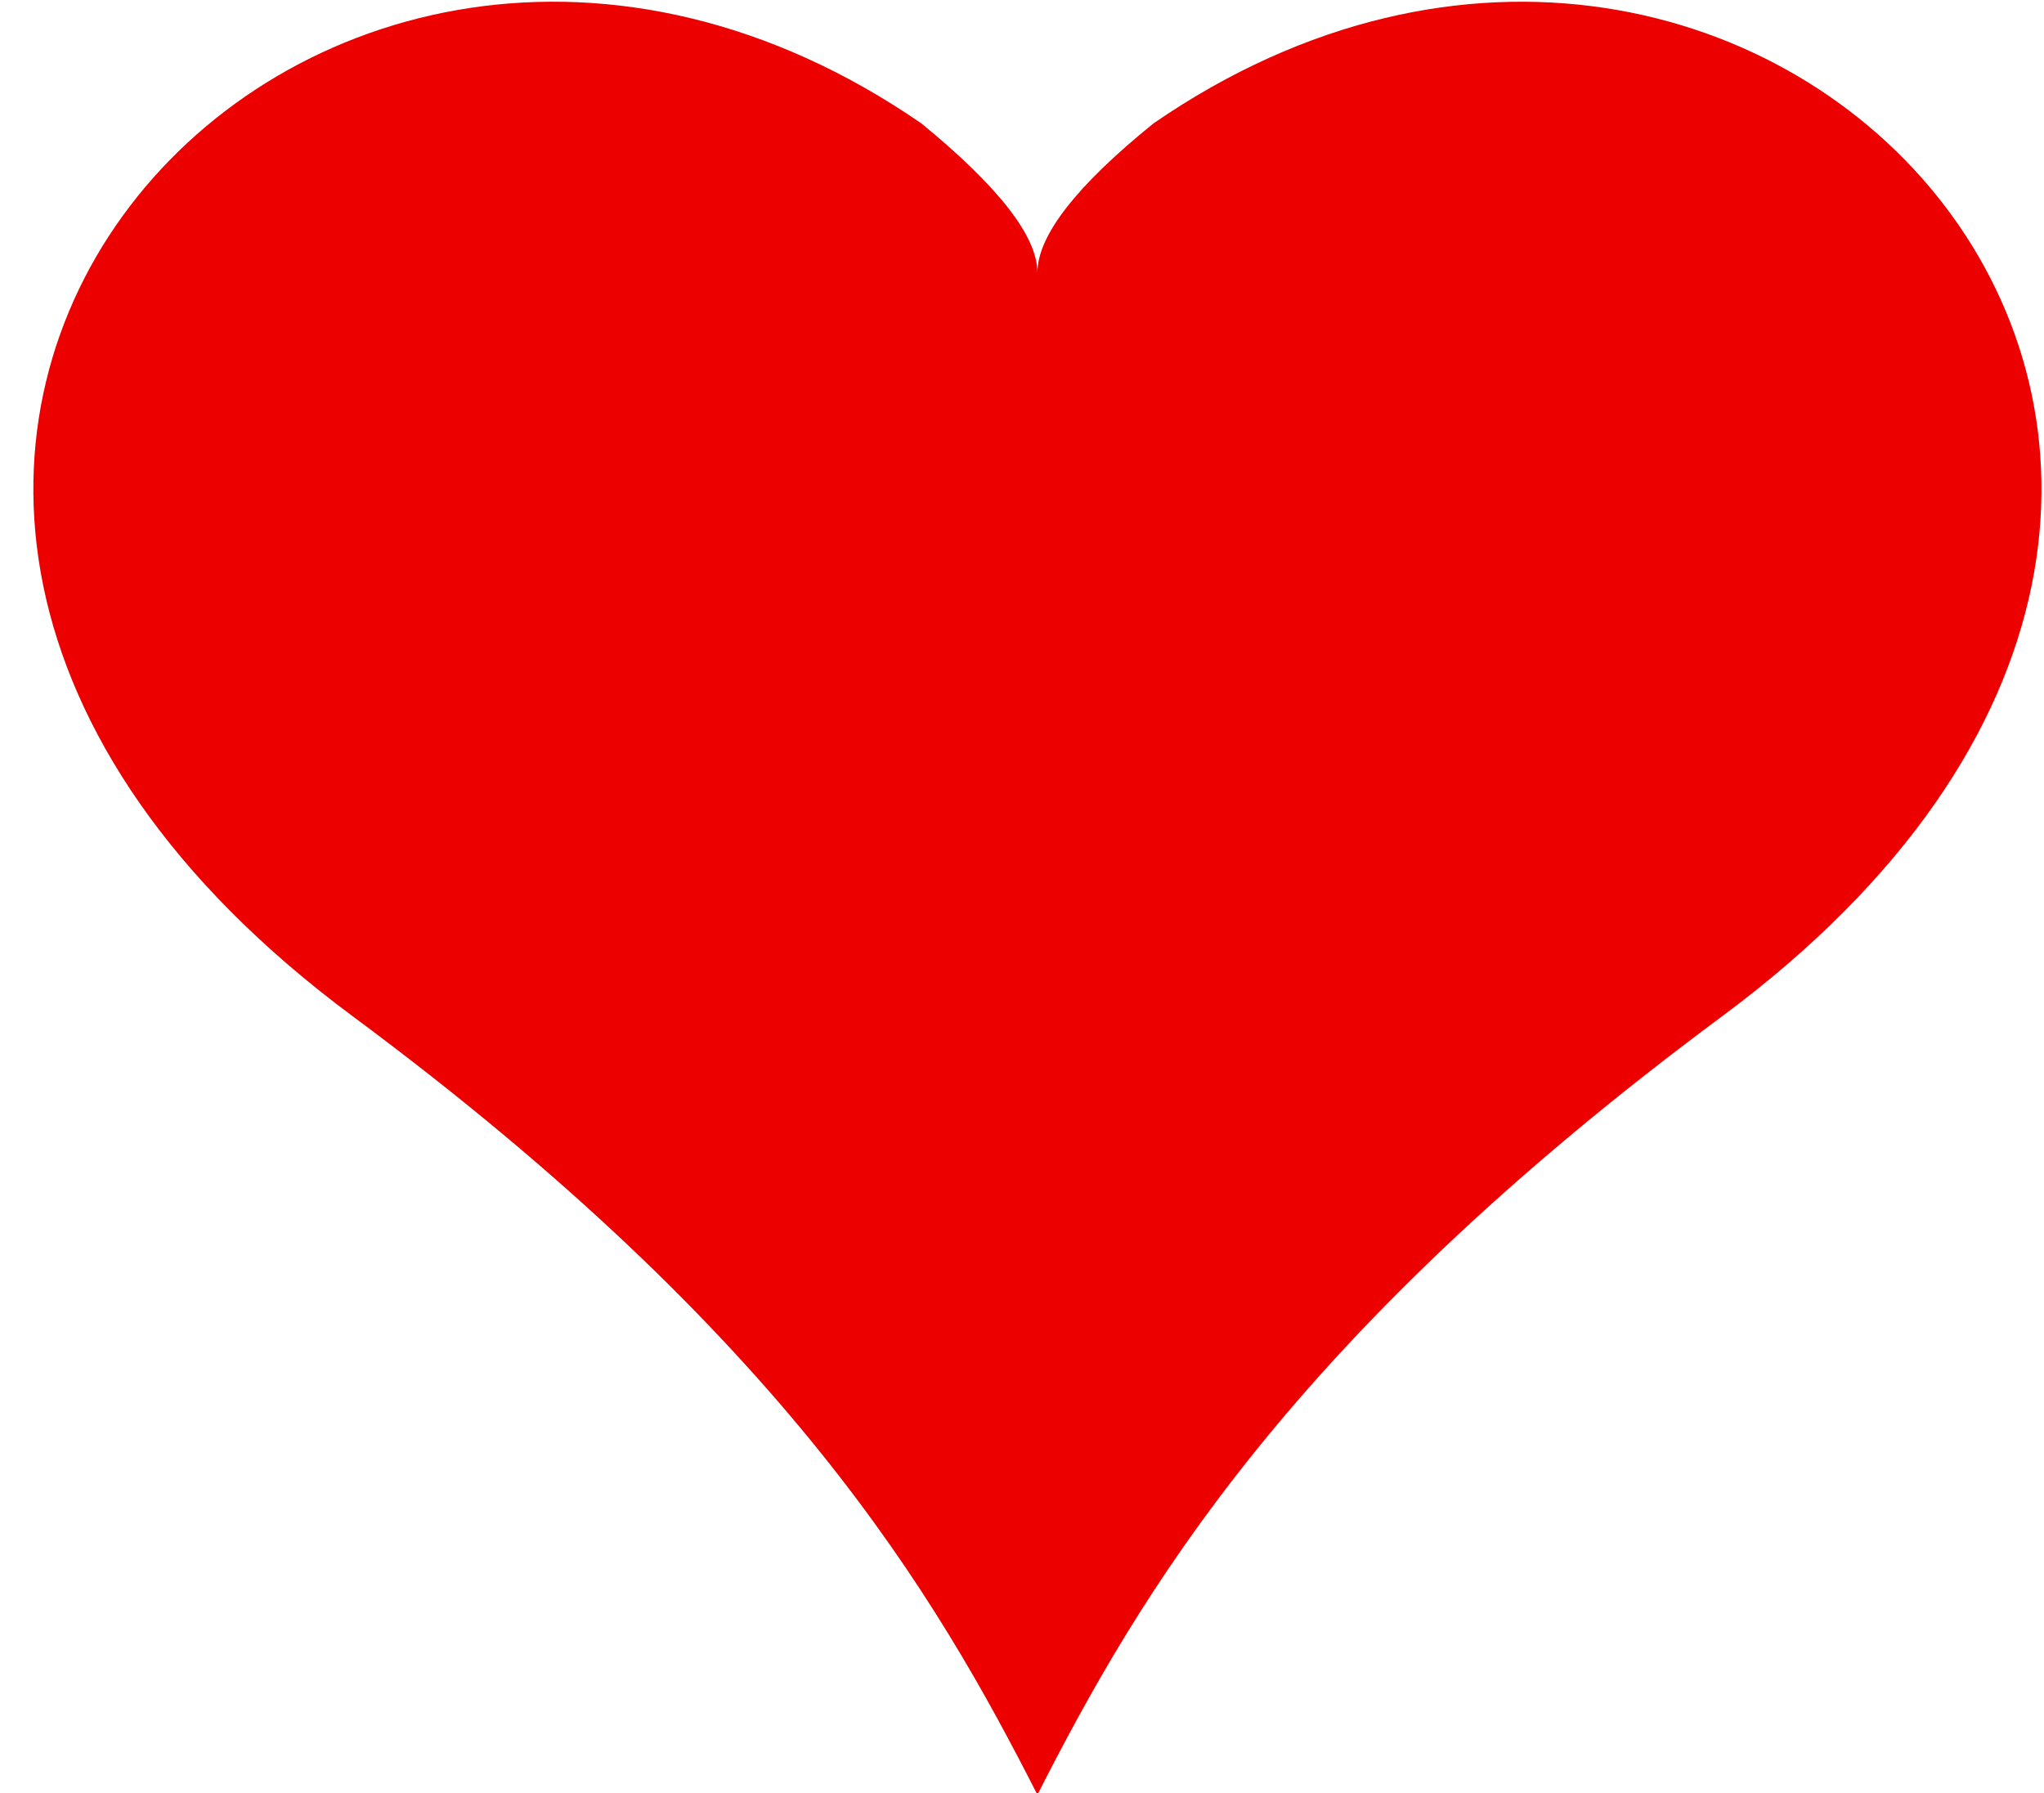 <?xml version="1.0" encoding="UTF-8"?>
<svg width="57px" height="50px" viewBox="0 0 57 50" version="1.1" xmlns="http://www.w3.org/2000/svg" xmlns:xlink="http://www.w3.org/1999/xlink">
    <!-- Generator: Sketch 57.1 (83088) - https://sketch.com -->
    <title>Shape</title>
    <desc>Created with Sketch.</desc>
    <g id="Page-1" stroke="none" stroke-width="1" fill="none" fill-rule="evenodd">
        <g id="Bet-Chance-Page-English-1" transform="translate(-1261, -395)" fill="#EC0000" fill-rule="nonzero">
            <g id="Group-14" transform="translate(455, 176)">
                <g id="Group-11" transform="translate(45, 61)">
                    <g id="Group-19" transform="translate(705, 35)">
                        <g id="pike-copy" transform="translate(20, 49)">
                            <g id="Combined-Shape-+-spades-+-spades-copy-+-spades-copy-2-+-Rectangle-3-Mask">
                                <g id="spades" transform="translate(64.5, 99.5) rotate(-180) translate(-64.5, -99.5) translate(36, 74)">
                                    <path d="M47.168,22.663 C35.07,13.692 30.902,6.51 28.07,0.952 C25.239,6.51 21.07,13.692 8.972,22.663 C-11.655,37.96 7.761,59.311 24.832,47.56 C26.991,45.813 28.07,44.425 28.07,43.396 C28.07,44.404 29.149,45.792 31.308,47.56 C48.379,59.312 67.795,37.96 47.168,22.663 Z" id="Shape"></path>
                                </g>
                            </g>
                        </g>
                    </g>
                </g>
            </g>
        </g>
    </g>
</svg>